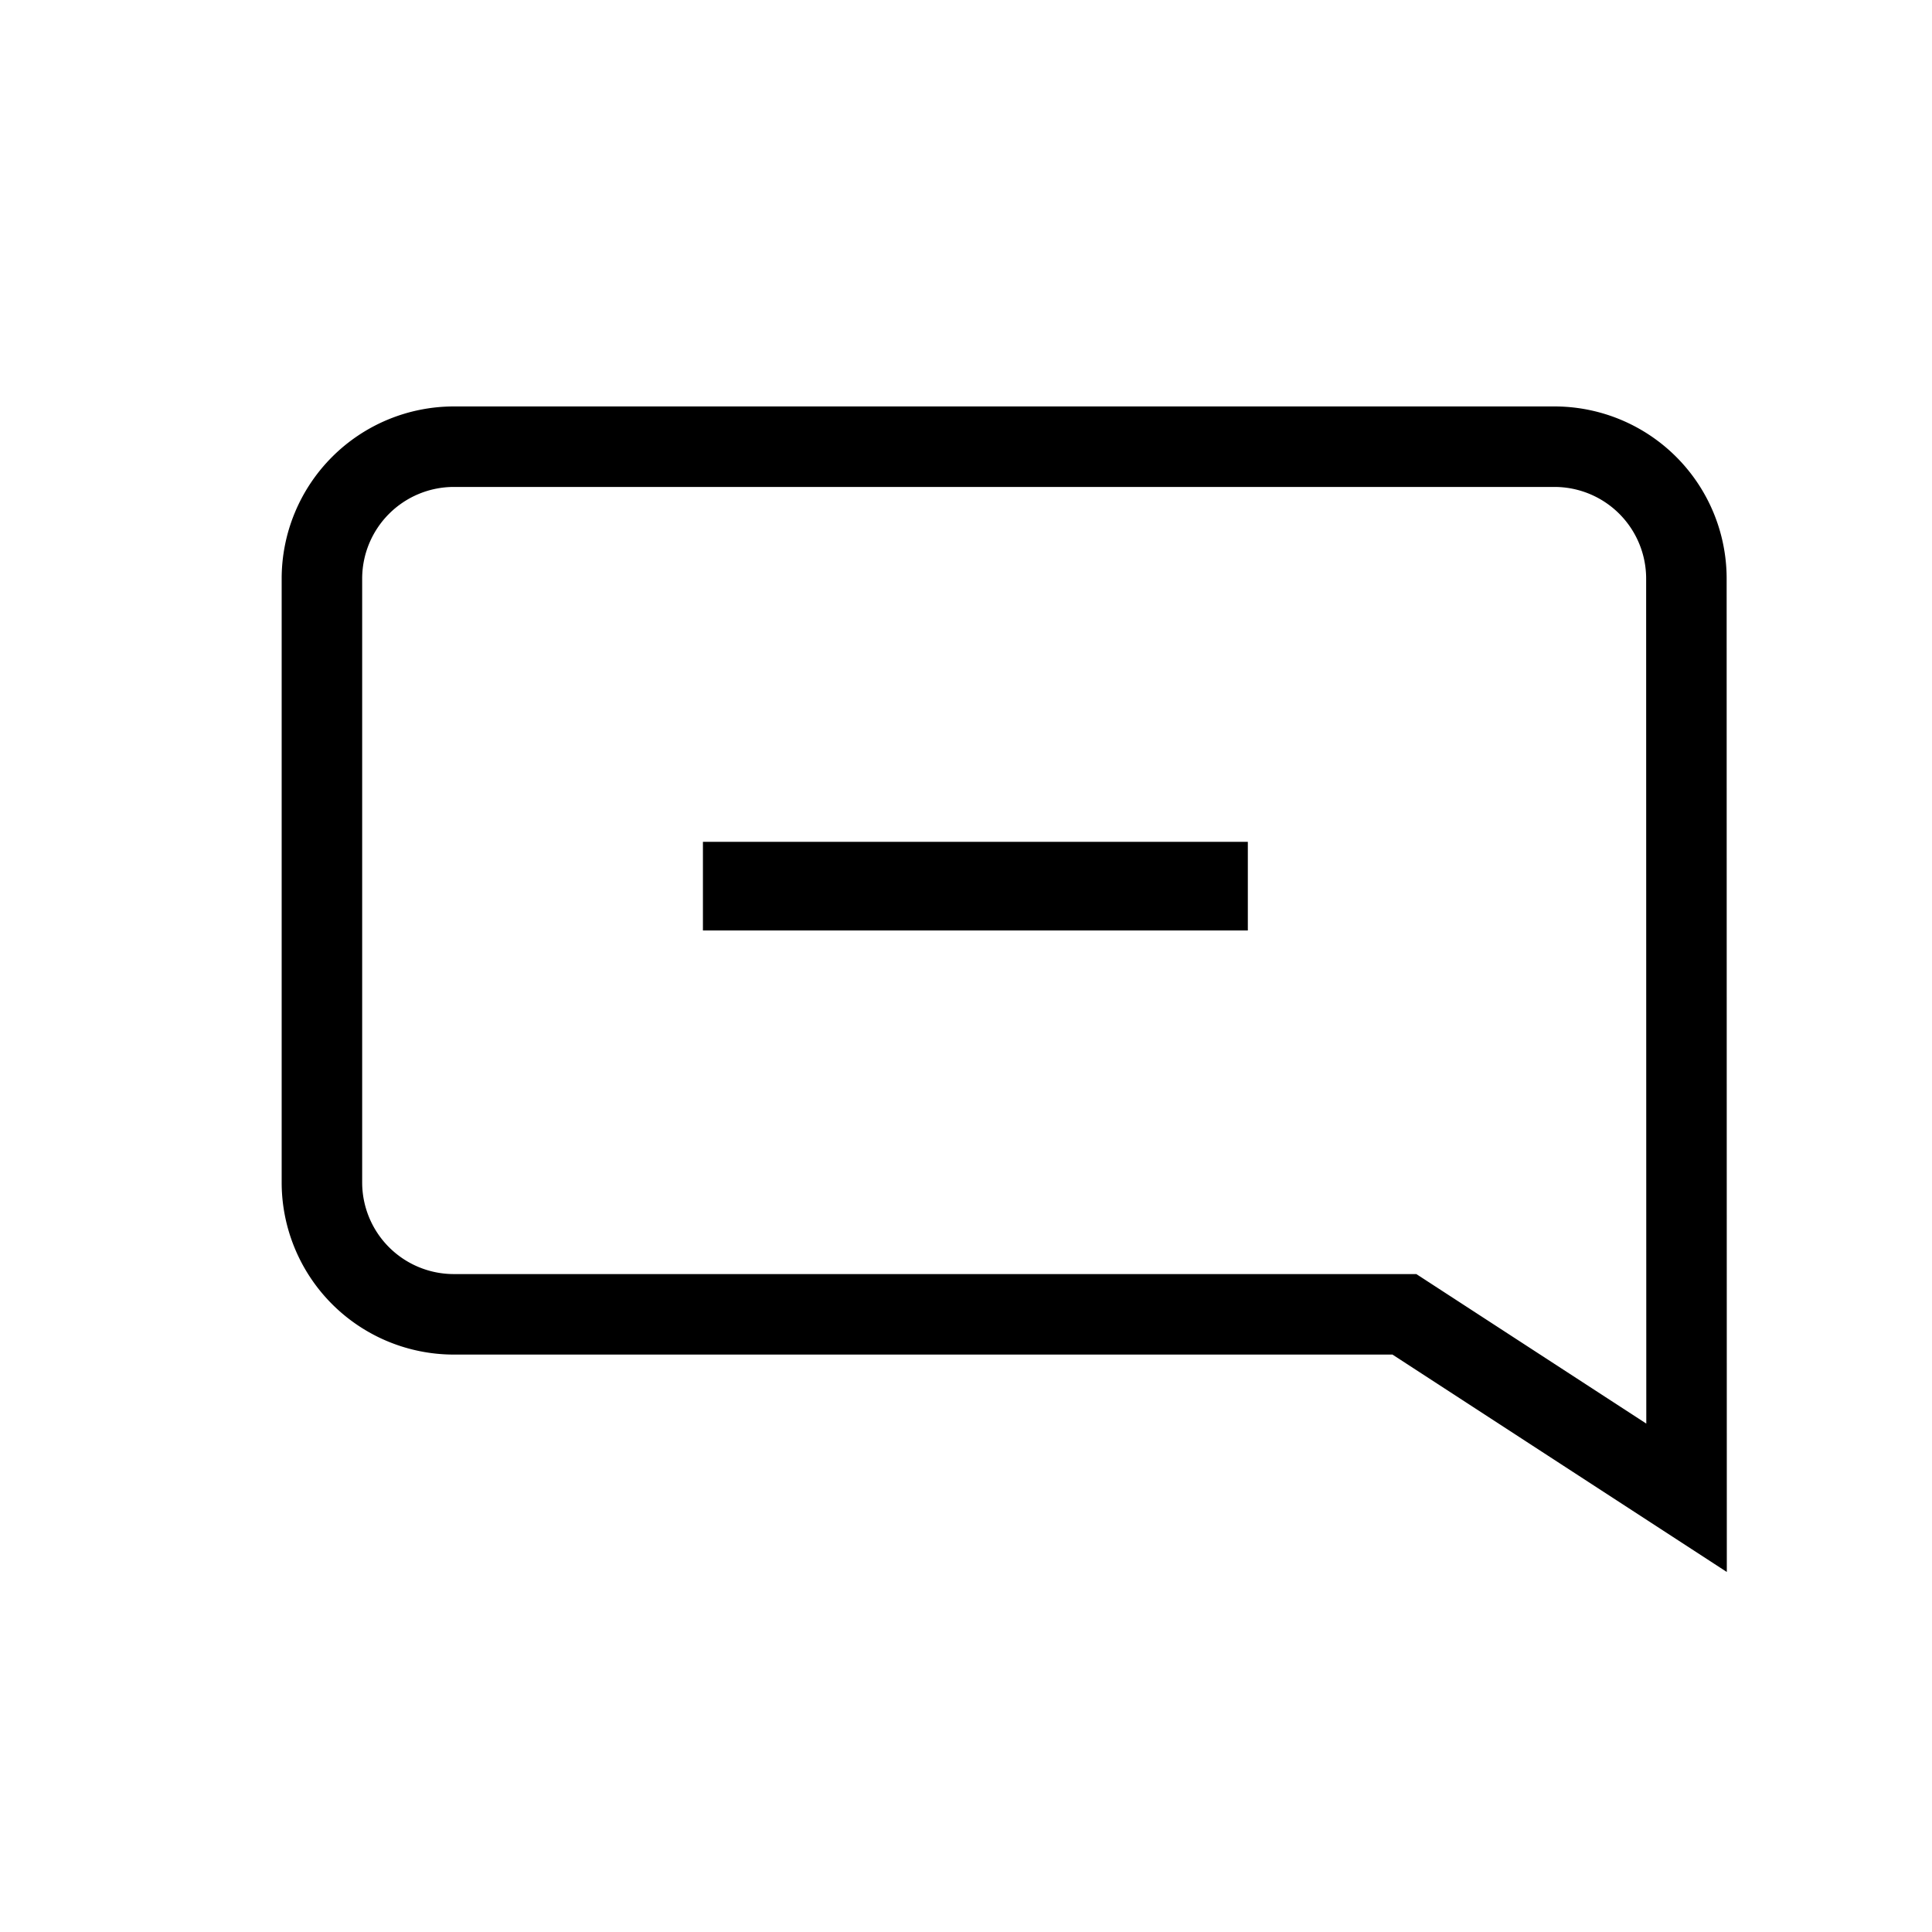<svg xmlns="http://www.w3.org/2000/svg" width="24" height="24" viewBox="0 0 24 24">
    <g transform="translate(-294 -73)">
        <g>
            <g>
                <path fill="none" stroke="#000" stroke-miterlimit="10" stroke-width="1.101px" d="M6.769 0L0 0" transform="translate(141.51 -32.794) translate(160.222 114.802) translate(1 2)"/>
            </g>
            <path fill="none" stroke="#000" stroke-miterlimit="10" d="M173.441 124.4l-3.505-2.279h-11.808a1.639 1.639 0 0 1-1.639-1.639v-7.5a1.64 1.64 0 0 1 1.639-1.639H171.8a1.639 1.639 0 0 1 1.639 1.639z" transform="translate(141.51 -32.794)"/>
        </g>
    </g>
</svg>
